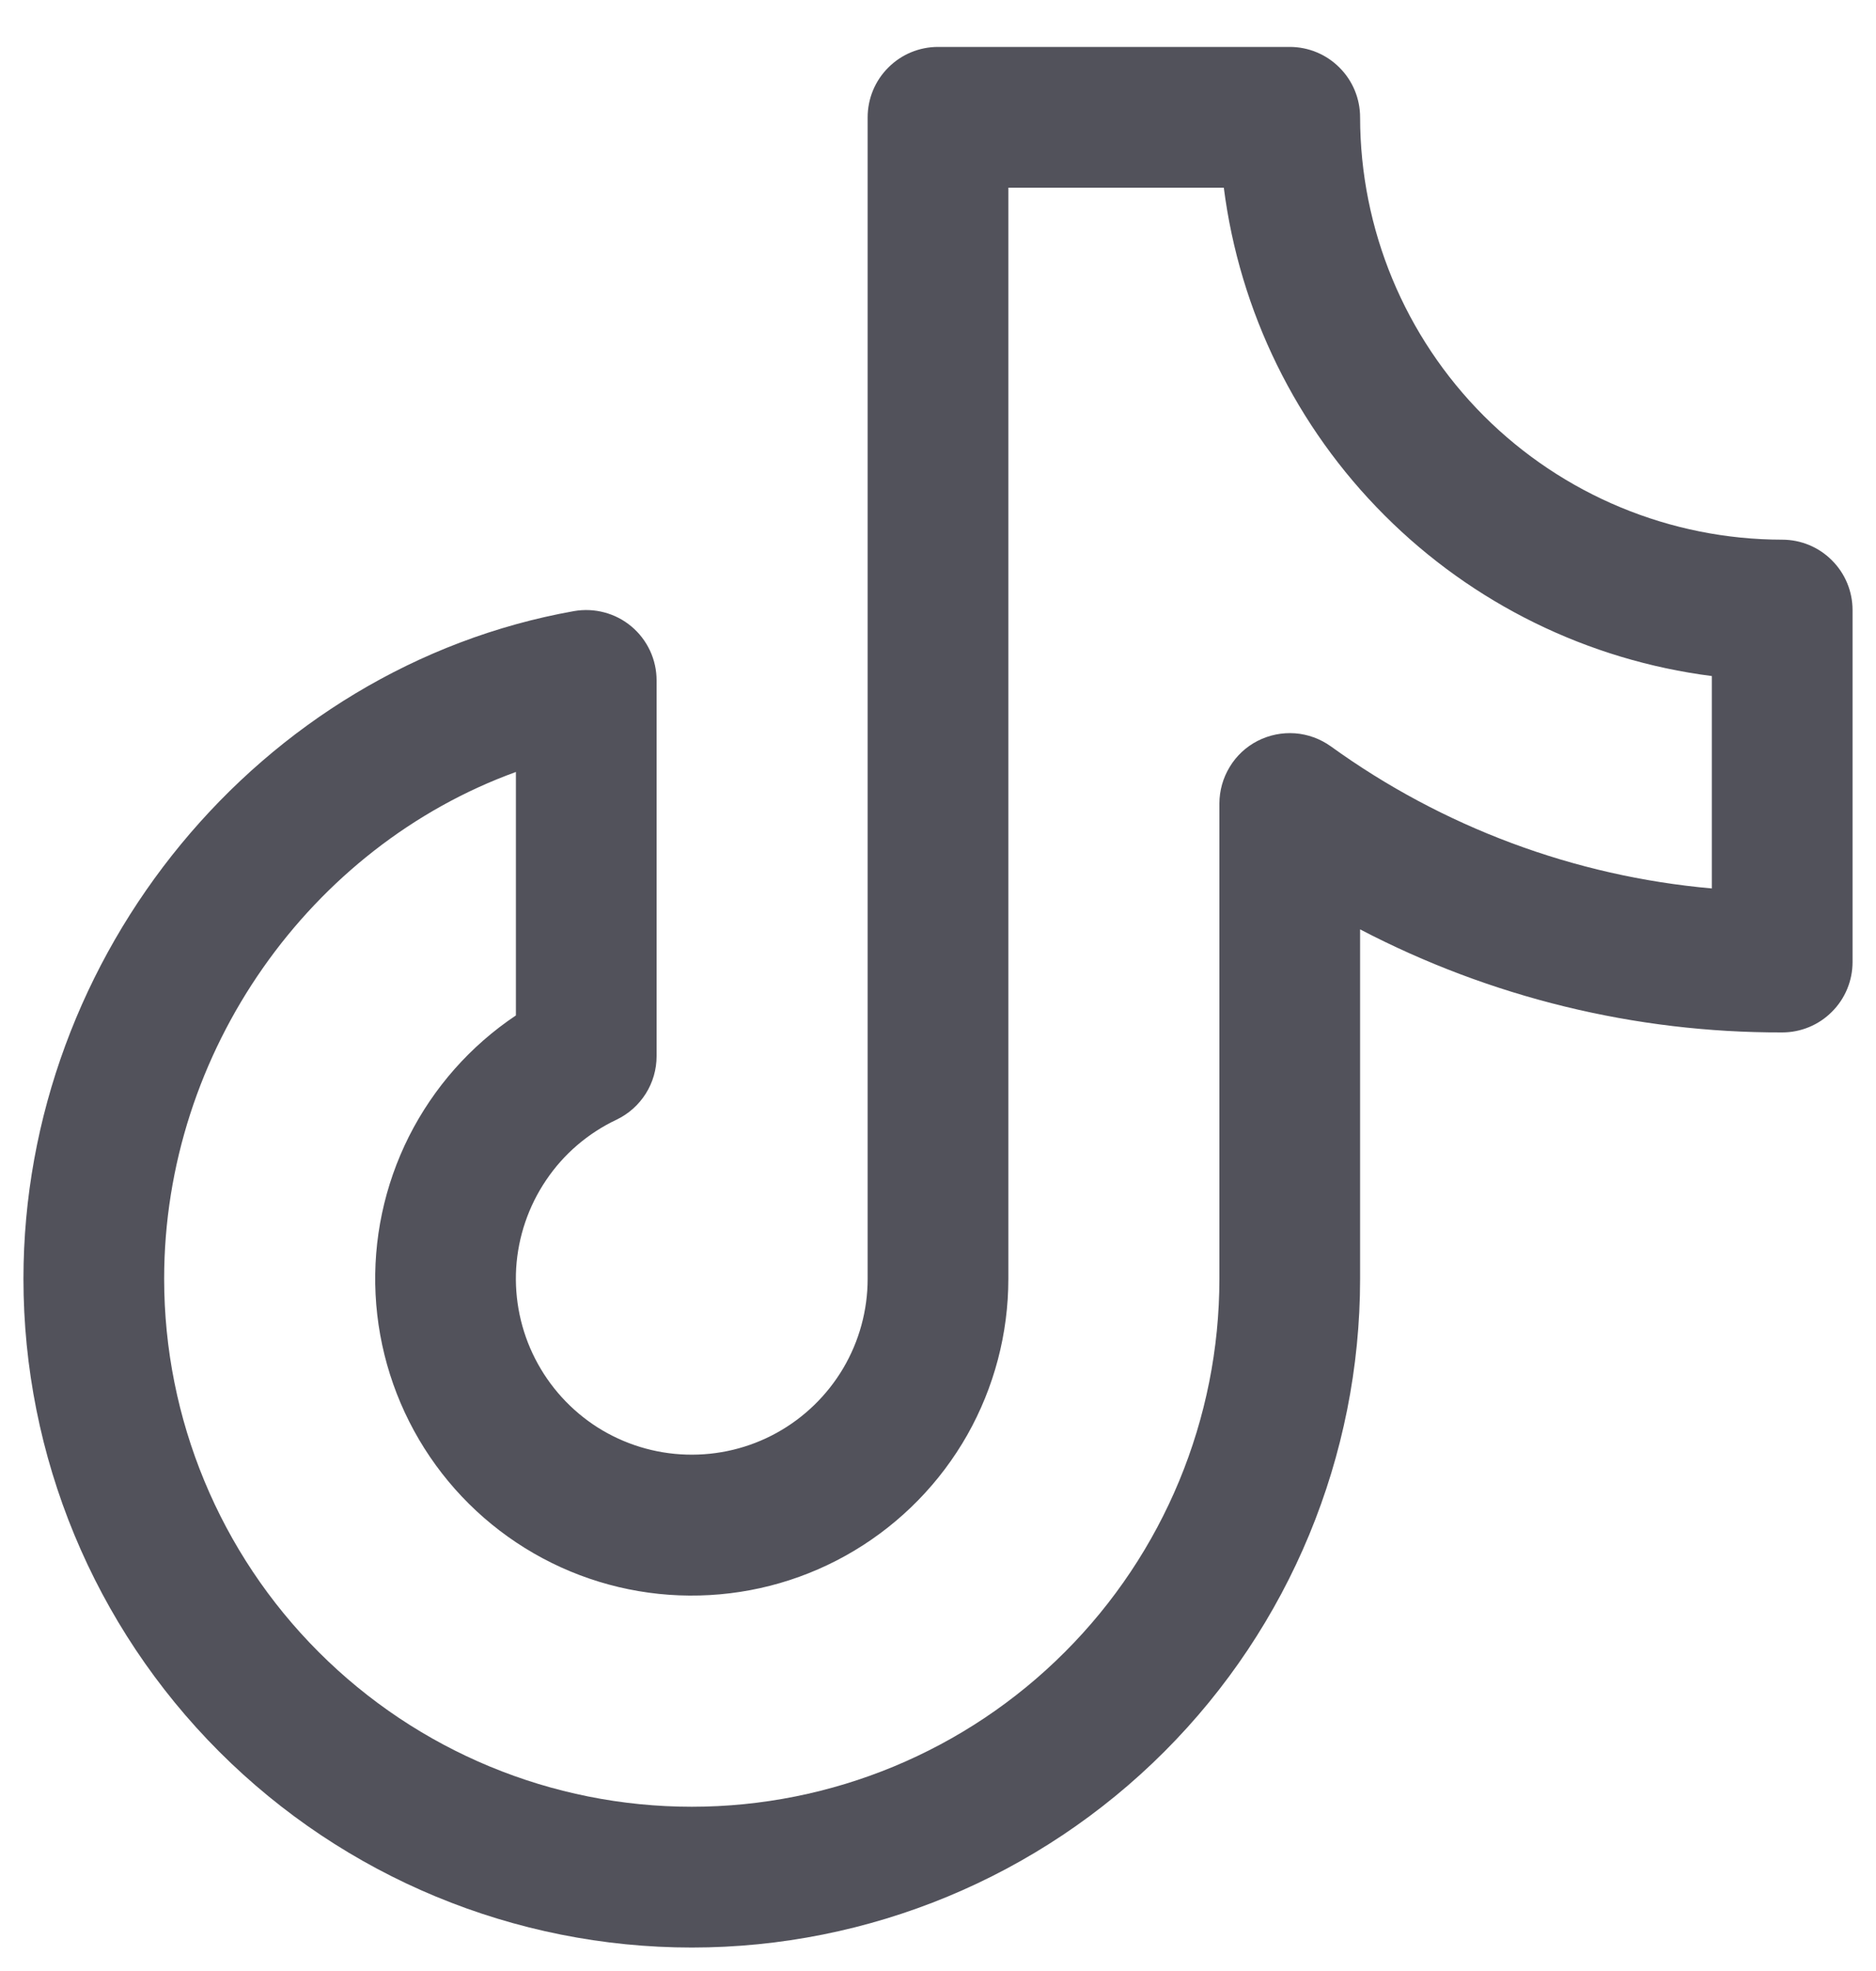 <svg width="20" height="21" viewBox="0 0 20 21" fill="none" xmlns="http://www.w3.org/2000/svg">
<path d="M19 5.75C17.807 5.749 16.663 5.274 15.819 4.431C14.976 3.587 14.501 2.443 14.5 1.25C14.5 1.051 14.421 0.86 14.28 0.72C14.14 0.579 13.949 0.5 13.75 0.5H10C9.801 0.5 9.61 0.579 9.47 0.72C9.329 0.86 9.25 1.051 9.25 1.25V13.625C9.25 13.96 9.16 14.29 8.989 14.579C8.818 14.867 8.573 15.105 8.279 15.267C7.985 15.429 7.653 15.508 7.318 15.498C6.982 15.488 6.656 15.388 6.372 15.209C6.089 15.029 5.859 14.777 5.706 14.478C5.553 14.18 5.483 13.845 5.503 13.51C5.524 13.175 5.634 12.852 5.822 12.574C6.009 12.296 6.268 12.074 6.572 11.93C6.7 11.869 6.808 11.773 6.884 11.653C6.96 11.533 7 11.394 7 11.252V7.25C7 7.14 6.976 7.032 6.93 6.933C6.883 6.833 6.816 6.745 6.732 6.675C6.648 6.604 6.549 6.553 6.443 6.525C6.338 6.497 6.227 6.492 6.119 6.511C2.773 7.107 0.25 10.166 0.25 13.625C0.25 15.515 1.001 17.327 2.337 18.663C3.673 19.999 5.485 20.75 7.375 20.75C9.265 20.75 11.077 19.999 12.413 18.663C13.749 17.327 14.5 15.515 14.5 13.625V9.902C15.889 10.627 17.433 11.004 19 11C19.199 11 19.39 10.921 19.53 10.78C19.671 10.64 19.75 10.449 19.75 10.25V6.5C19.75 6.301 19.671 6.11 19.53 5.97C19.39 5.829 19.199 5.75 19 5.75ZM18.25 9.466C16.784 9.336 15.381 8.813 14.188 7.952C14.076 7.872 13.943 7.823 13.806 7.813C13.668 7.803 13.53 7.831 13.407 7.894C13.284 7.957 13.181 8.053 13.11 8.171C13.038 8.289 13 8.424 13 8.562V13.625C13 15.117 12.407 16.548 11.352 17.602C10.298 18.657 8.867 19.25 7.375 19.25C5.883 19.25 4.452 18.657 3.398 17.602C2.343 16.548 1.75 15.117 1.75 13.625C1.75 11.197 3.31 9.019 5.5 8.225V10.819C5.015 11.143 4.623 11.587 4.36 12.108C4.098 12.629 3.975 13.209 4.004 13.791C4.033 14.373 4.212 14.938 4.524 15.431C4.836 15.924 5.27 16.327 5.784 16.602C6.298 16.877 6.875 17.014 7.458 16.999C8.041 16.985 8.61 16.82 9.11 16.52C9.61 16.22 10.024 15.796 10.312 15.289C10.599 14.781 10.75 14.208 10.75 13.625V2H13.047C13.216 3.321 13.818 4.549 14.76 5.49C15.701 6.432 16.929 7.034 18.25 7.203V9.466Z" fill="#52525B"/>
</svg>
